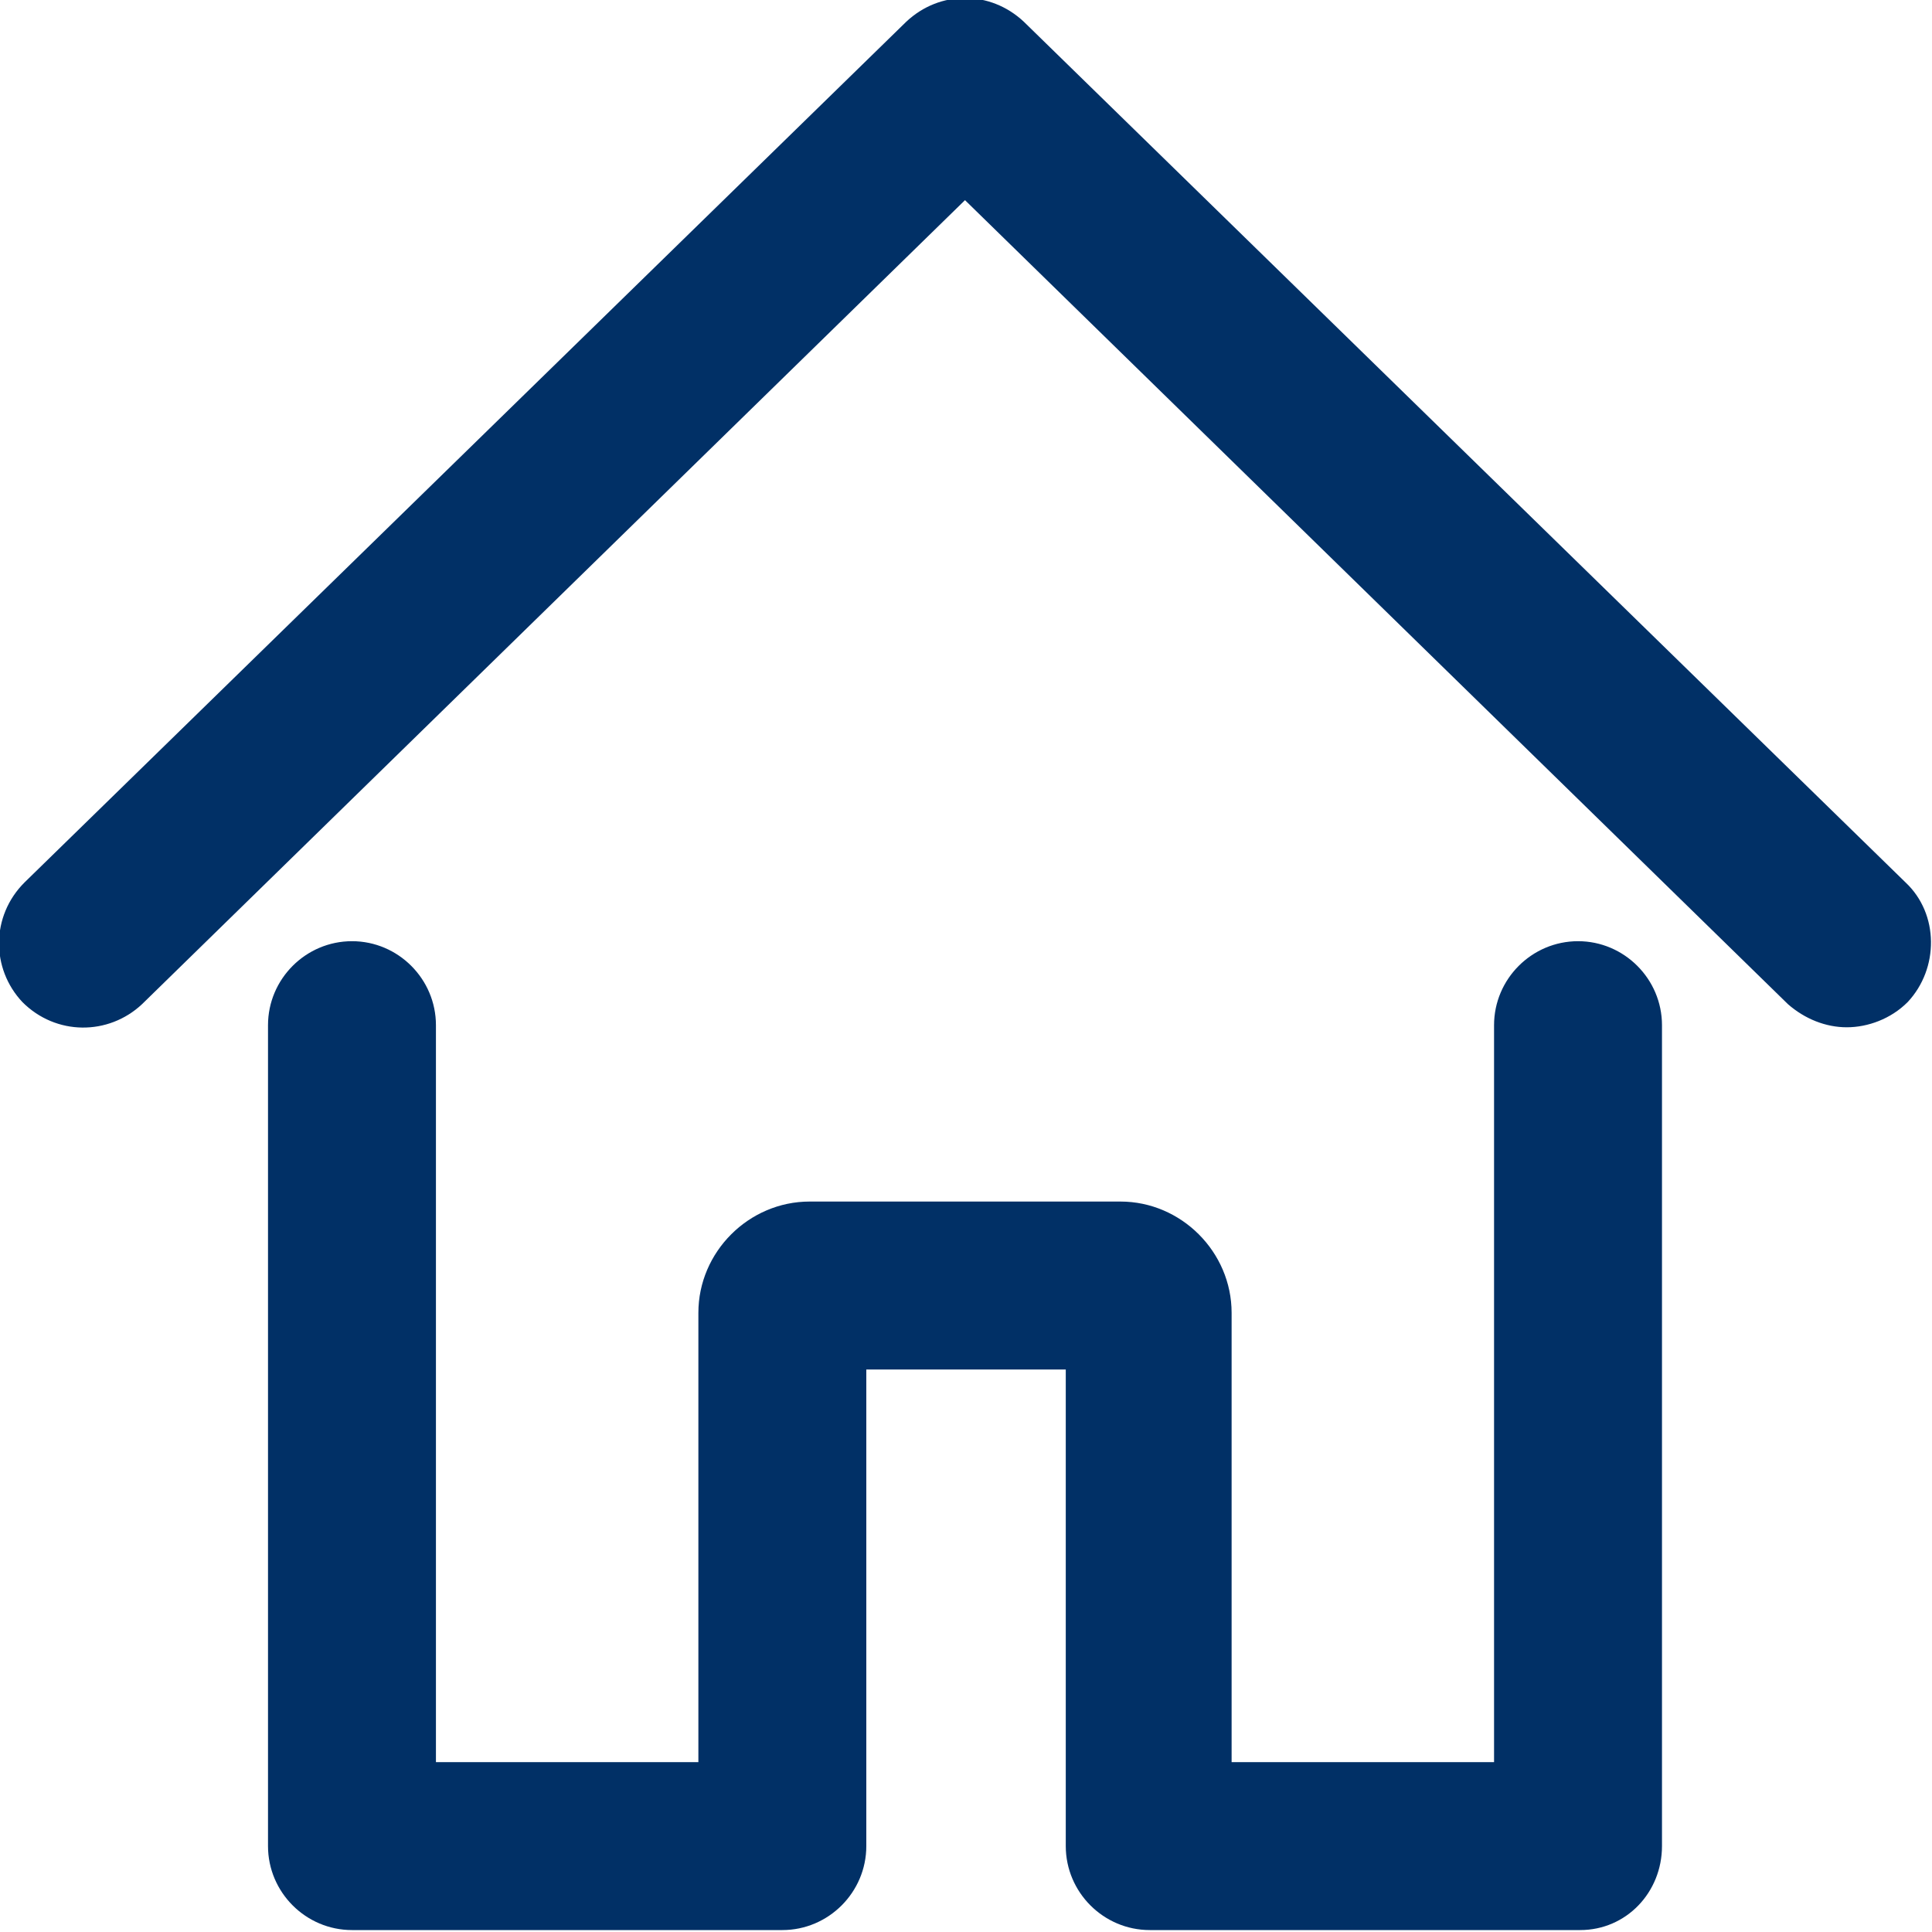 <?xml version="1.0" encoding="UTF-8"?>
<svg width="25px" height="25px" viewBox="0 0 25 25" version="1.1" xmlns="http://www.w3.org/2000/svg" xmlns:xlink="http://www.w3.org/1999/xlink">
    <title>XMLID_100_</title>
    <g id="Page-1" stroke="none" stroke-width="1" fill="none" fill-rule="evenodd">
        <g id="Artboard" transform="translate(-54, -47)" fill="#013066" fill-rule="nonzero">
            <path d="M77.897,60.293 C77.625,60.293 77.354,60.185 77.136,59.994 L66.487,49.59 L55.838,59.994 C55.403,60.402 54.724,60.402 54.29,59.967 C53.882,59.533 53.882,58.853 54.317,58.419 L65.727,47.281 C66.161,46.873 66.813,46.873 67.248,47.281 L78.658,58.419 C79.092,58.826 79.092,59.533 78.685,59.967 C78.468,60.185 78.169,60.293 77.897,60.293 Z M75.506,70.888 L75.506,60.266 C75.506,59.668 75.017,59.179 74.42,59.179 C73.822,59.179 73.333,59.668 73.333,60.266 L73.333,69.802 L69.937,69.802 L69.937,63.988 C69.937,63.2 69.285,62.548 68.498,62.548 L64.477,62.548 C63.689,62.548 63.037,63.2 63.037,63.988 L63.037,69.802 L59.641,69.802 L59.641,60.266 C59.641,59.668 59.152,59.179 58.555,59.179 C57.957,59.179 57.468,59.668 57.468,60.266 L57.468,70.888 C57.468,71.486 57.957,71.975 58.555,71.975 L64.124,71.975 C64.721,71.975 65.21,71.486 65.21,70.888 L65.21,64.721 L67.791,64.721 L67.791,70.888 C67.791,71.486 68.28,71.975 68.878,71.975 L74.447,71.975 C75.045,71.975 75.506,71.486 75.506,70.888 Z" id="XMLID_100_"></path>
        </g>
    </g>
</svg>